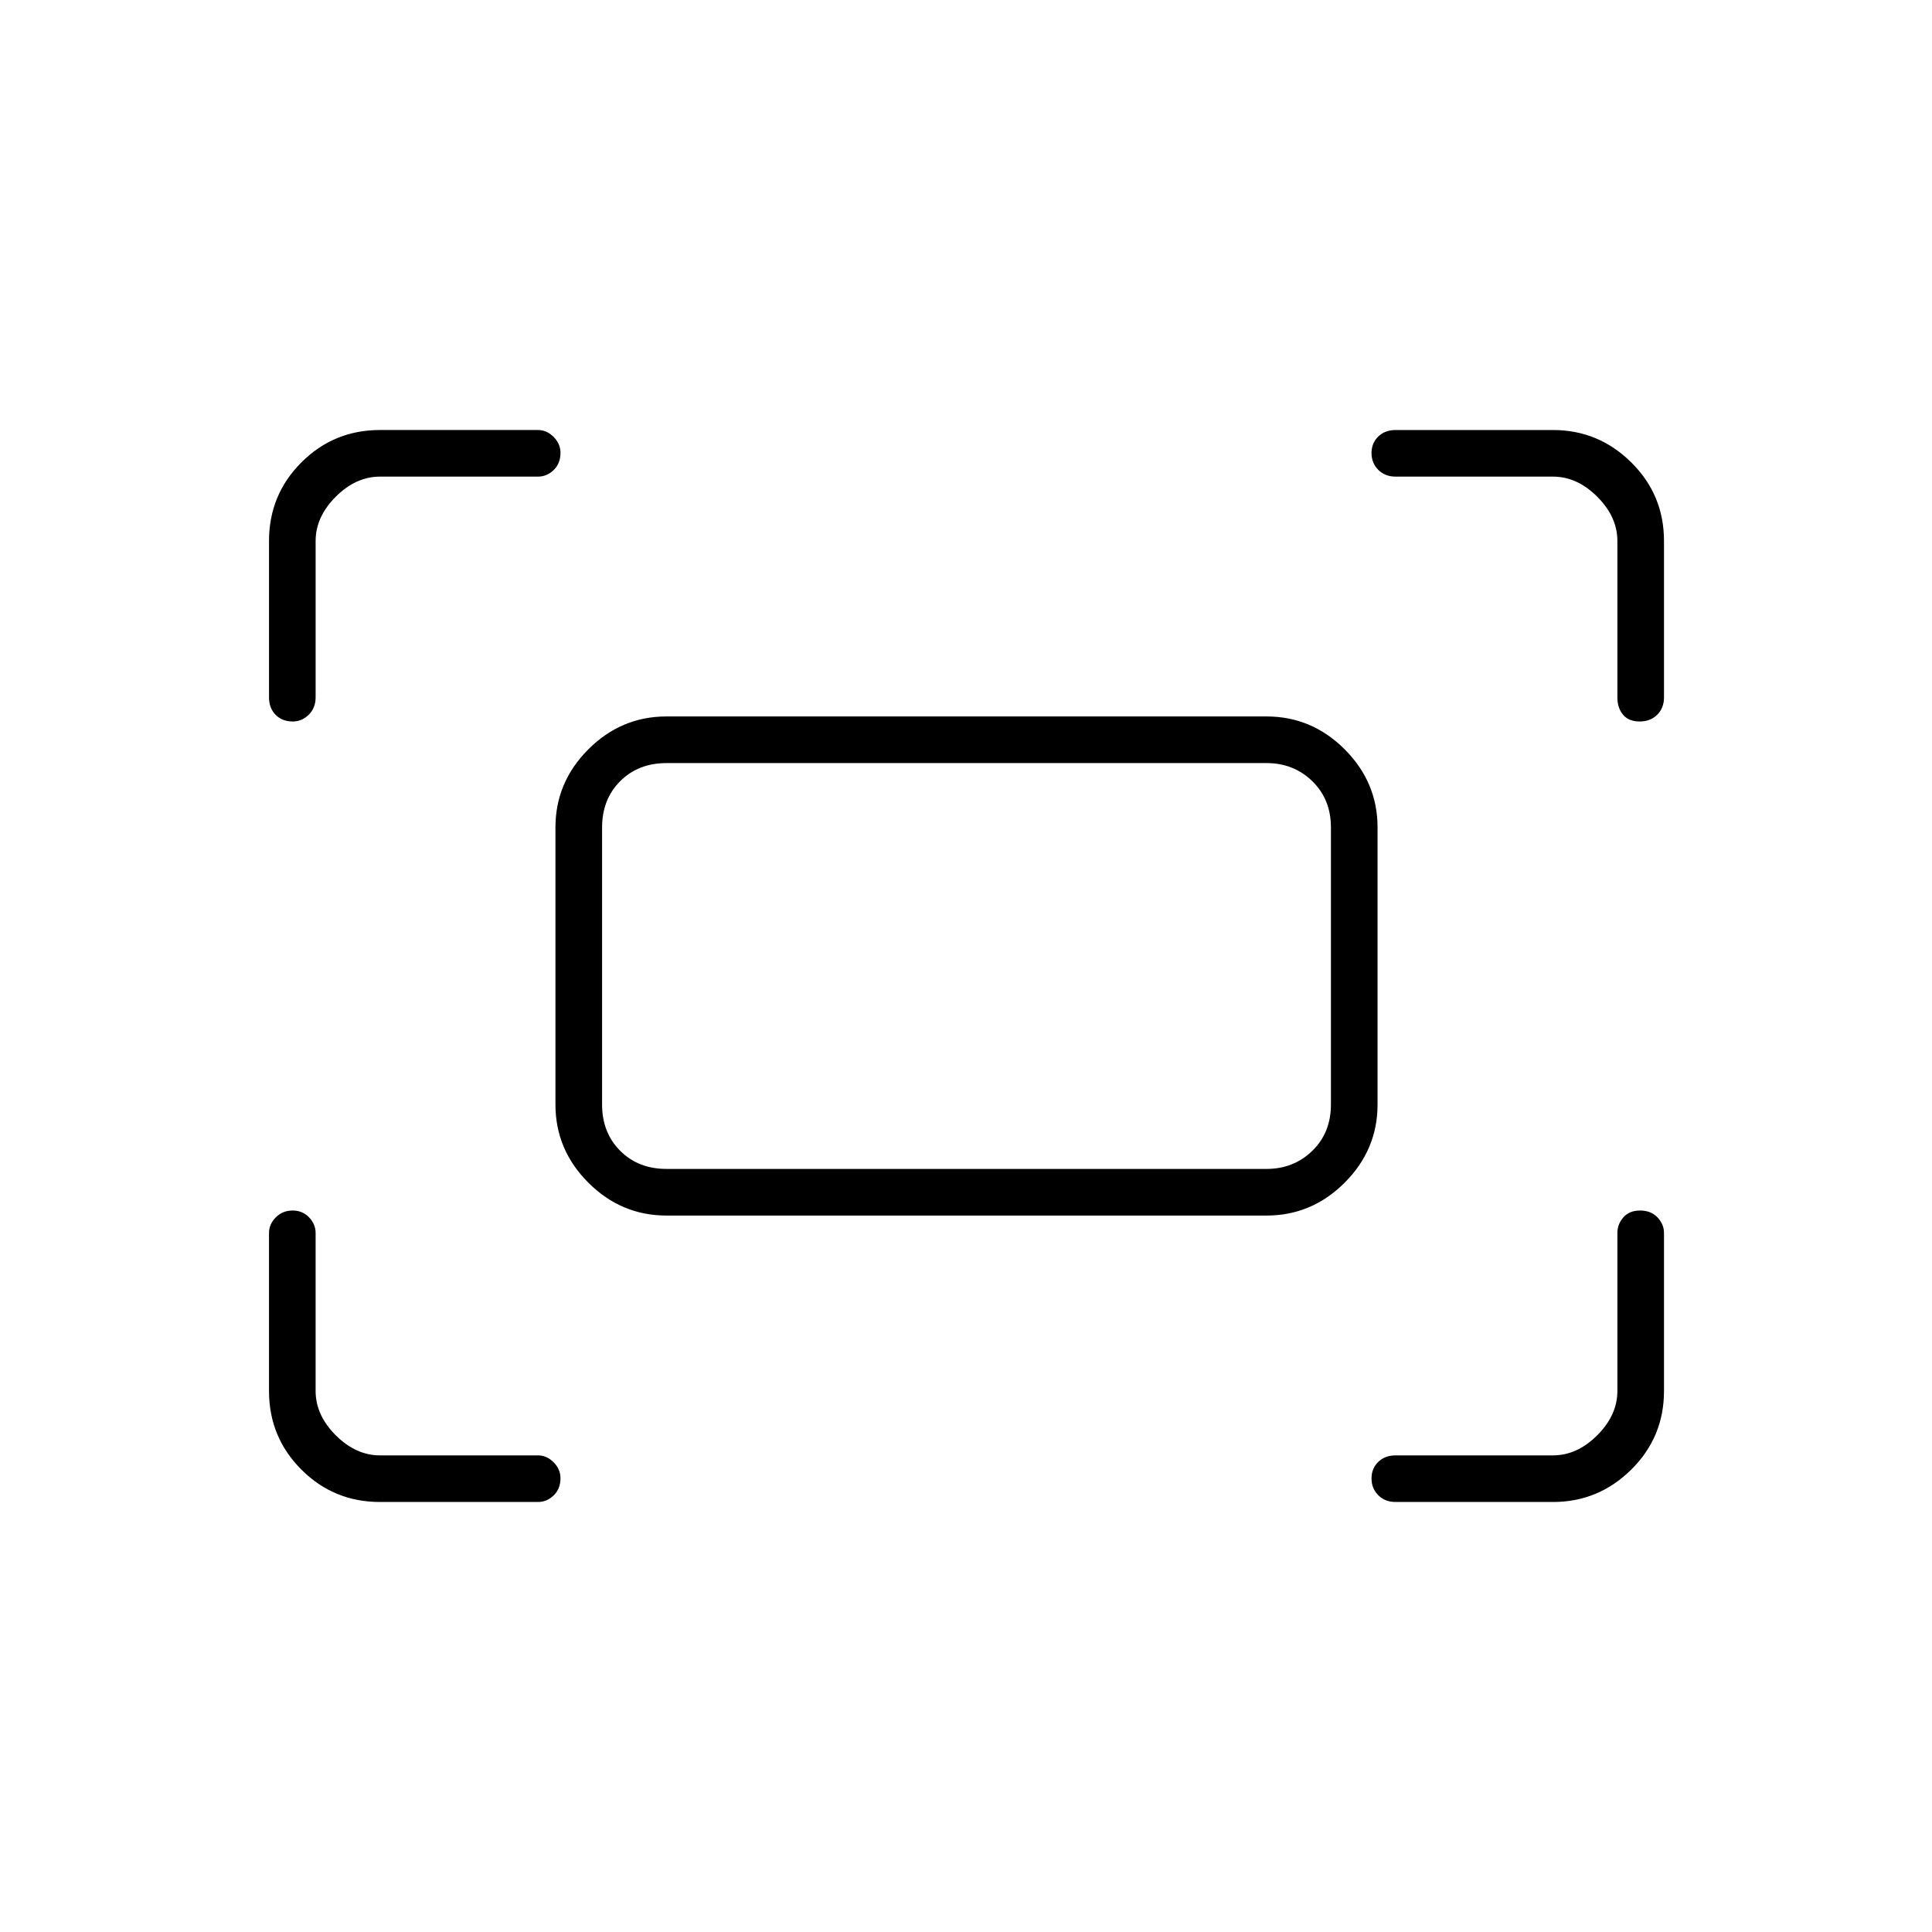 <svg xmlns="http://www.w3.org/2000/svg" height="40" viewBox="0 -960 960 960" width="40"><path d="M803.67-613.5v-77.67q0-12-10-22t-22-10H693.5q-5.32 0-8.66-3.38-3.34-3.37-3.34-8.33 0-4.95 3.34-8.2 3.34-3.25 8.66-3.25h78.17q22.62 0 38.89 16.09 16.27 16.1 16.27 39.07v77.67q0 5.32-3.38 8.66-3.37 3.34-8.75 3.34-5.37 0-8.2-3.34-2.83-3.34-2.83-8.66Zm-670 0v-77.67q0-22.97 16.09-39.07 16.1-16.09 39.07-16.09h78.5q4.36 0 7.77 3.44 3.4 3.44 3.4 7.85 0 5.37-3.4 8.62-3.41 3.25-7.77 3.25h-78.5q-12 0-22 10t-10 22v77.67q0 5.32-3.44 8.66t-7.85 3.34q-5.37 0-8.62-3.34-3.25-3.34-3.25-8.66Zm638 399.83H693.5q-5.32 0-8.66-3.38-3.34-3.37-3.34-8.33 0-4.95 3.34-8.2 3.34-3.25 8.66-3.25h78.17q12 0 22-10t10-22v-78.5q0-4.36 2.96-7.77 2.96-3.4 8.33-3.4t8.62 3.4q3.25 3.41 3.25 7.77v78.5q0 22.97-16.27 39.07-16.27 16.09-38.89 16.09Zm-582.84 0q-22.97 0-39.07-16.09-16.09-16.1-16.09-39.07v-78.5q0-4.36 3.38-7.77 3.37-3.4 8.33-3.4 4.95 0 8.2 3.4 3.25 3.41 3.25 7.77v78.5q0 12 10 22t22 10h78.5q4.36 0 7.77 3.44 3.4 3.44 3.4 7.85 0 5.37-3.4 8.62-3.41 3.25-7.77 3.25h-78.5ZM276-411.17v-137.66q0-22.49 16.34-38.83T331.17-604h298.16q22.49 0 38.83 16.34t16.34 38.83v137.66q0 22.49-16.34 38.83T629.33-356H331.17q-22.49 0-38.83-16.34T276-411.17Zm55.17 32h298.16q13.5 0 22.75-9t9.25-23v-137.66q0-14-9.25-23t-22.75-9H331.17q-14 0-23 9t-9 23v137.66q0 14 9 23t23 9Zm-32 0v-201.66 201.66Z"/></svg>